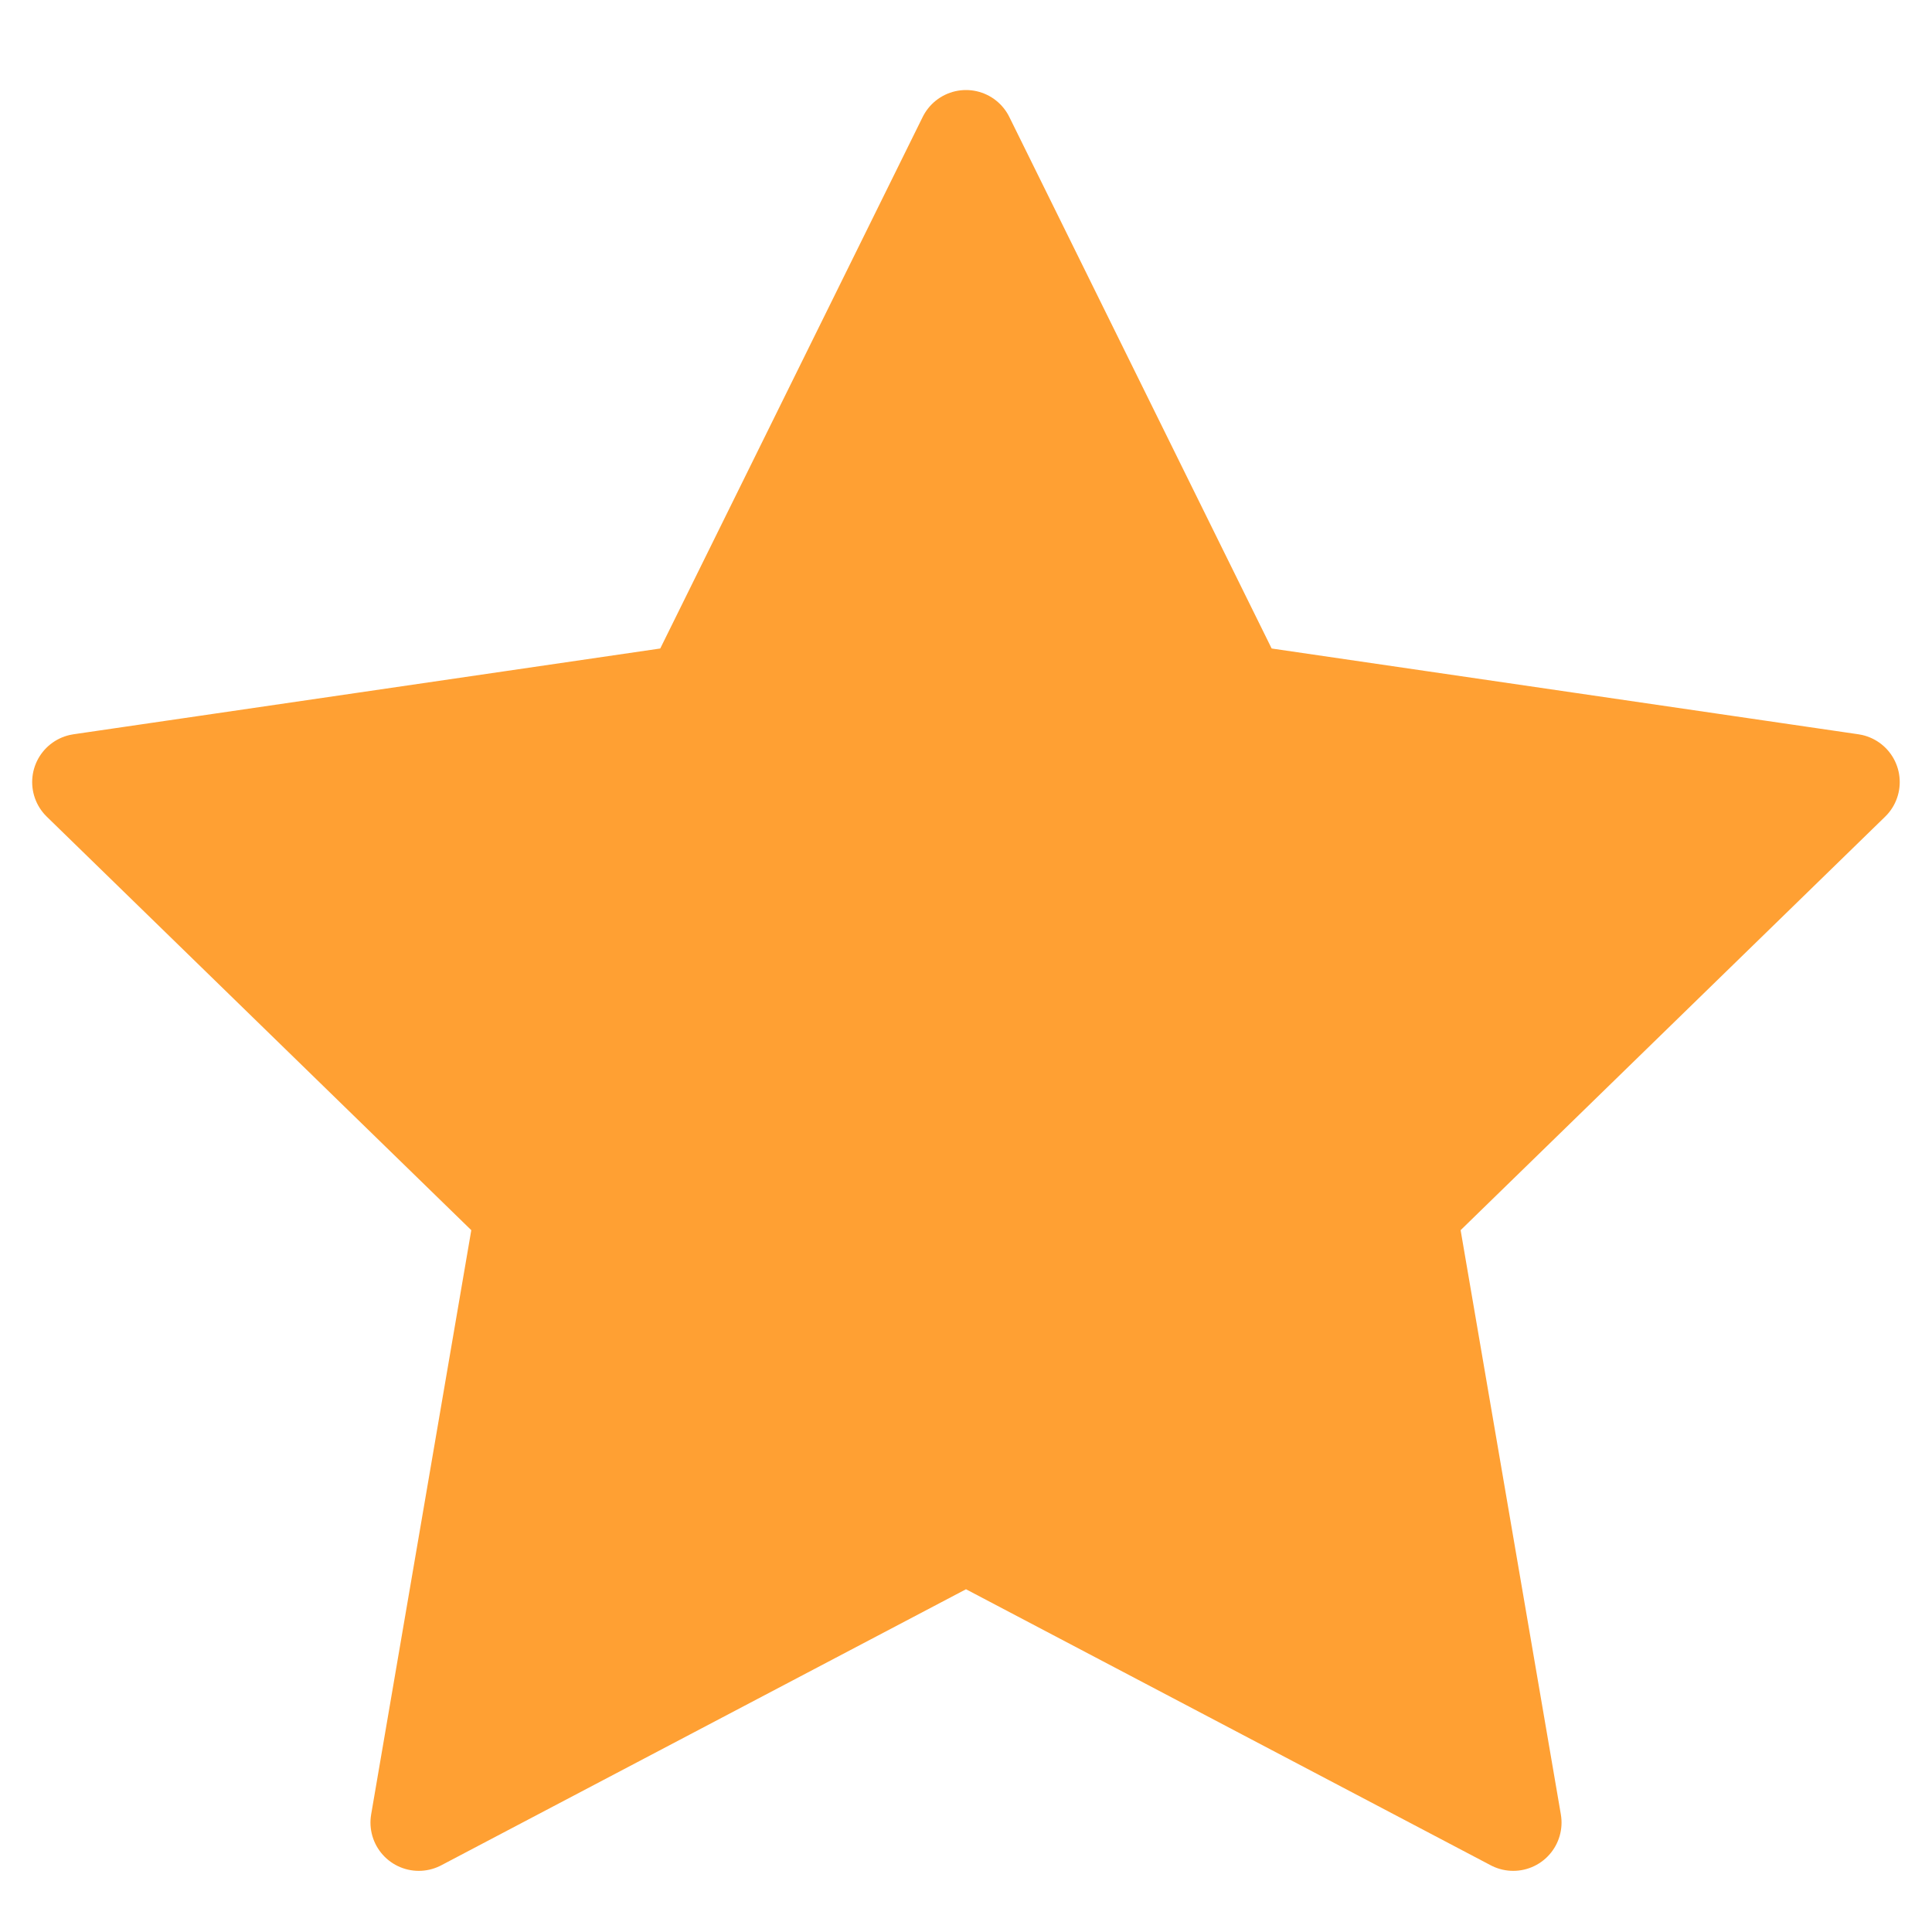 <svg width="20" height="20" viewBox="0 0 20 20" fill="none" xmlns="http://www.w3.org/2000/svg">
<path d="M10 1.432L12.832 7.17L19.166 8.096L14.583 12.56L15.665 18.867L10 15.887L4.335 18.867L5.416 12.56L0.833 8.096L7.167 7.17L10 1.432Z" fill="#FFA033" stroke="#FFA033" stroke-linecap="round" stroke-linejoin="round"/>
</svg>
